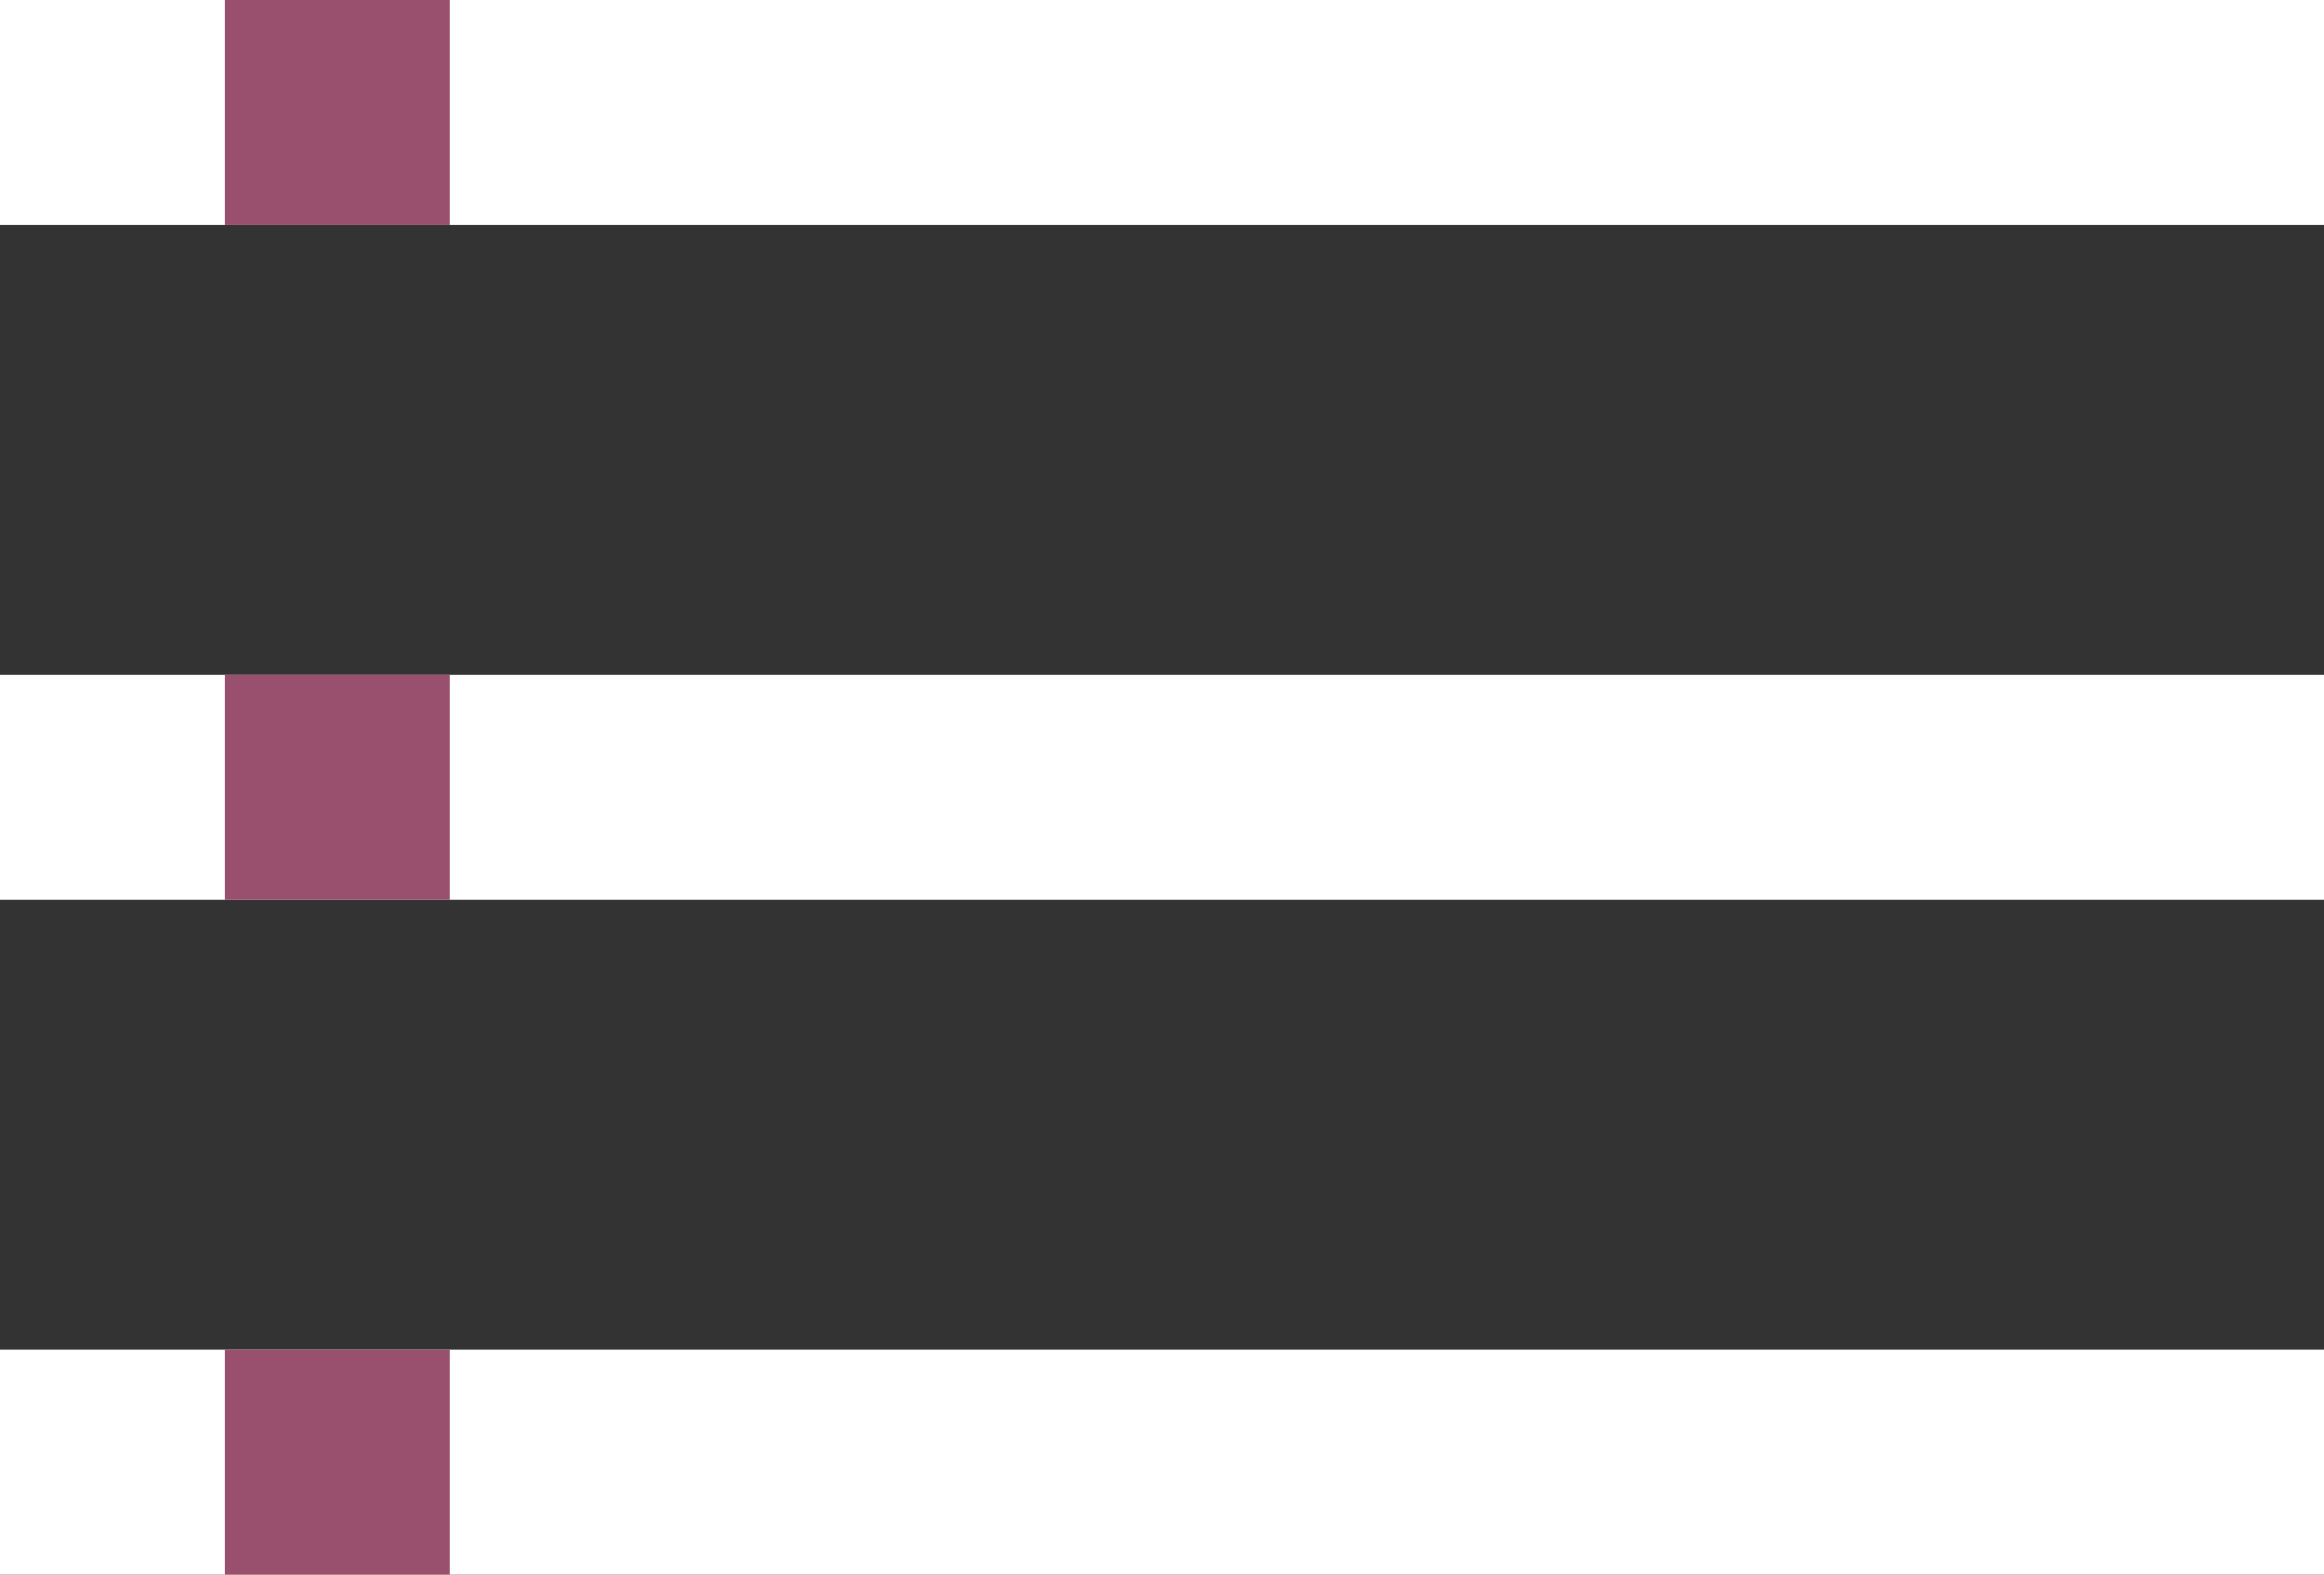 <svg width="31" height="21" viewBox="0 0 31 21" fill="none" xmlns="http://www.w3.org/2000/svg">
<rect x="0" y="0" width="31" height="21" fill="#333333" stroke="none"/>
<rect width="31" height="3" fill="white"/>
<rect x="3" width="3" height="3" fill="#98506E"/>
<rect y="18" width="31" height="3" fill="white"/>
<rect x="3" y="18" width="3" height="3" fill="#98506E"/>
<rect y="9" width="31" height="3" fill="white"/>
<rect x="3" y="9" width="3" height="3" fill="#98506E"/>
</svg>
